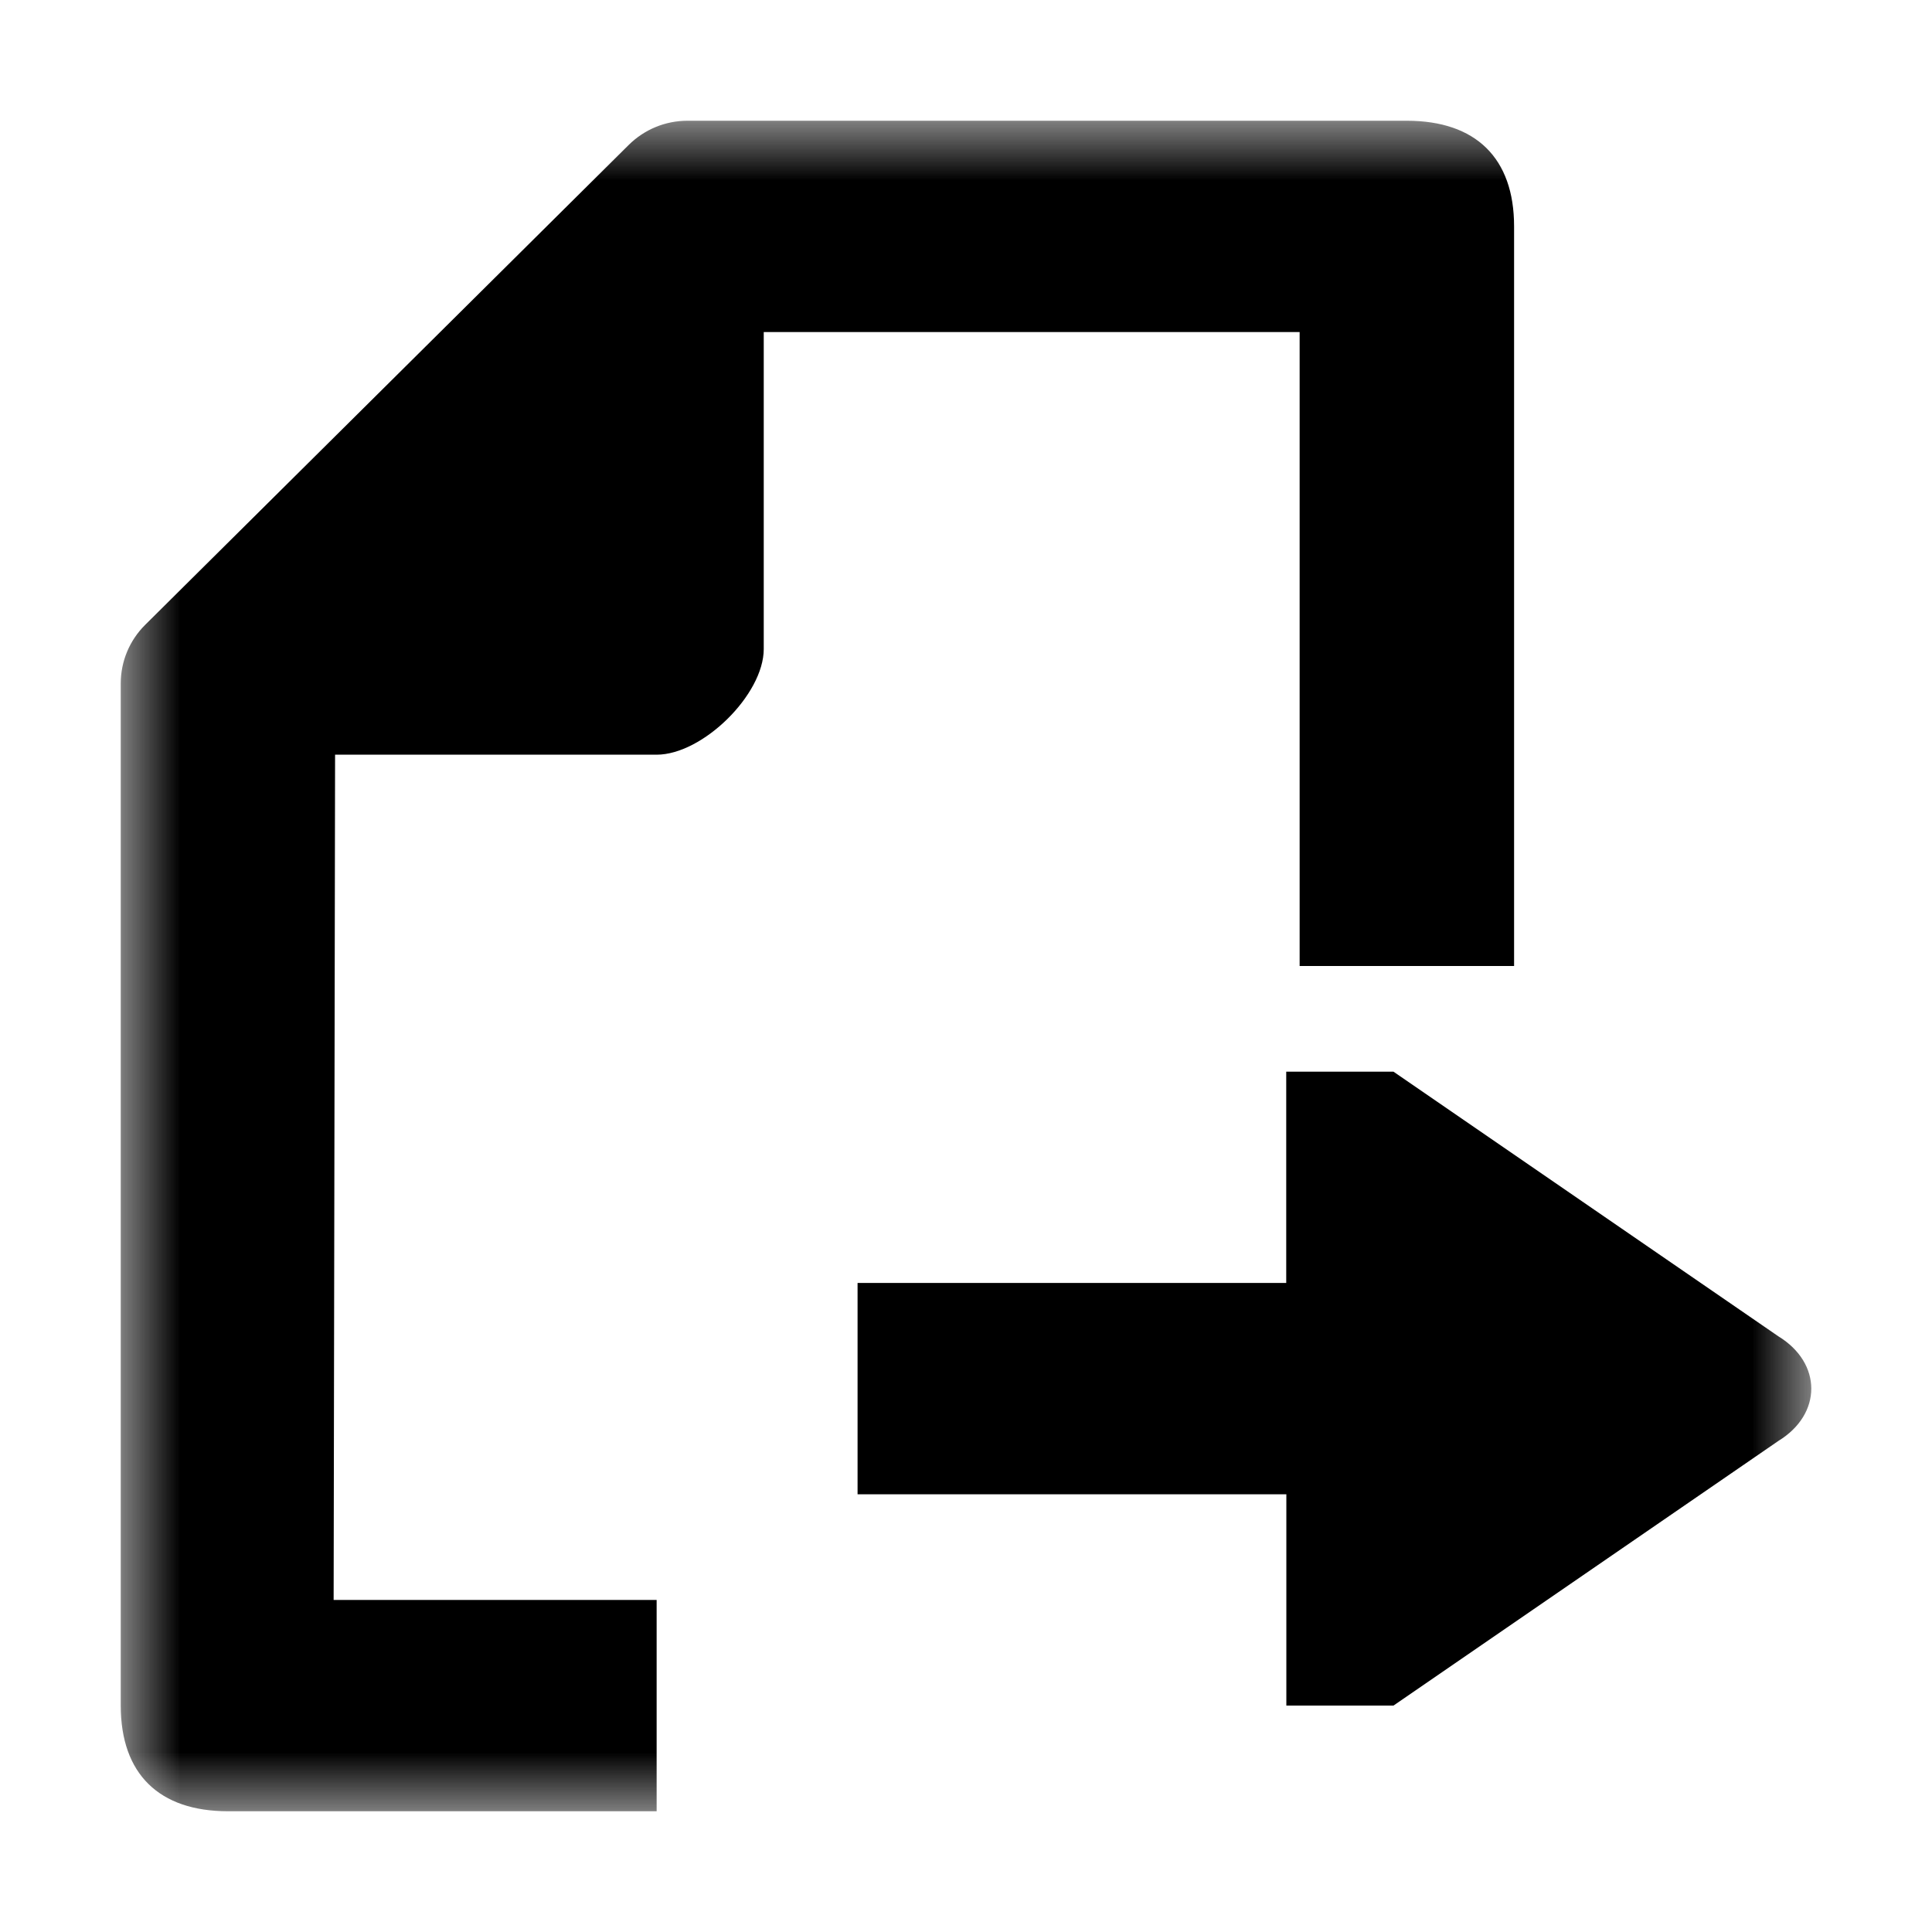 <?xml version="1.0" encoding="UTF-8"?>
<svg width="16px" height="16px" viewBox="0 0 16 16" version="1.1" xmlns="http://www.w3.org/2000/svg" xmlns:xlink="http://www.w3.org/1999/xlink">
    <title>导出</title>
    <defs>
        <polygon id="path-1" points="1 1 15 1 15 15 1 15"></polygon>
    </defs>
    <g id="风险四单管理" stroke="none" stroke-width="1" fill="none" fill-rule="evenodd">
        <g id="切图" transform="translate(-384, -81)">
            <g id="编组-5" transform="translate(197, 71)">
                <g id="导出" transform="translate(187, 10)">
                    <rect id="矩形" fill="currentColor" opacity="0" x="0" y="0" width="16" height="16"></rect>
                    <mask id="mask-2" fill="white">
                        <use xlink:href="#path-1"></use>
                    </mask>
                    <g id="Clip-2"></g>
                    <path d="M1.202,5.175 L5.206,1.201 C5.336,1.072 5.51,1 5.693,1 L11.651,1 C12.221,1 12.539,1.308 12.539,1.875 L12.539,8 L10.763,8 L10.763,2.75 L6.325,2.75 L6.325,5.375 C6.325,5.753 5.818,6.25 5.438,6.25 L2.775,6.25 L2.763,13.25 L5.438,13.25 L5.438,15 L1.888,15 C1.318,15 1,14.692 1,14.125 L1,5.659 C1,5.477 1.073,5.303 1.202,5.175 L1.202,5.175 Z M14.728,11.067 L11.54,8.875 L10.652,8.875 L10.652,10.625 L7.102,10.625 L7.102,12.375 L10.653,12.375 L10.653,14.125 L11.54,14.125 L14.728,11.933 C15.091,11.711 15.091,11.289 14.728,11.067 L14.728,11.067 Z" id="Fill-1" fill="currentColor" mask="url(#mask-2)"></path>
                </g>
            </g>
        </g>
    </g>
</svg>